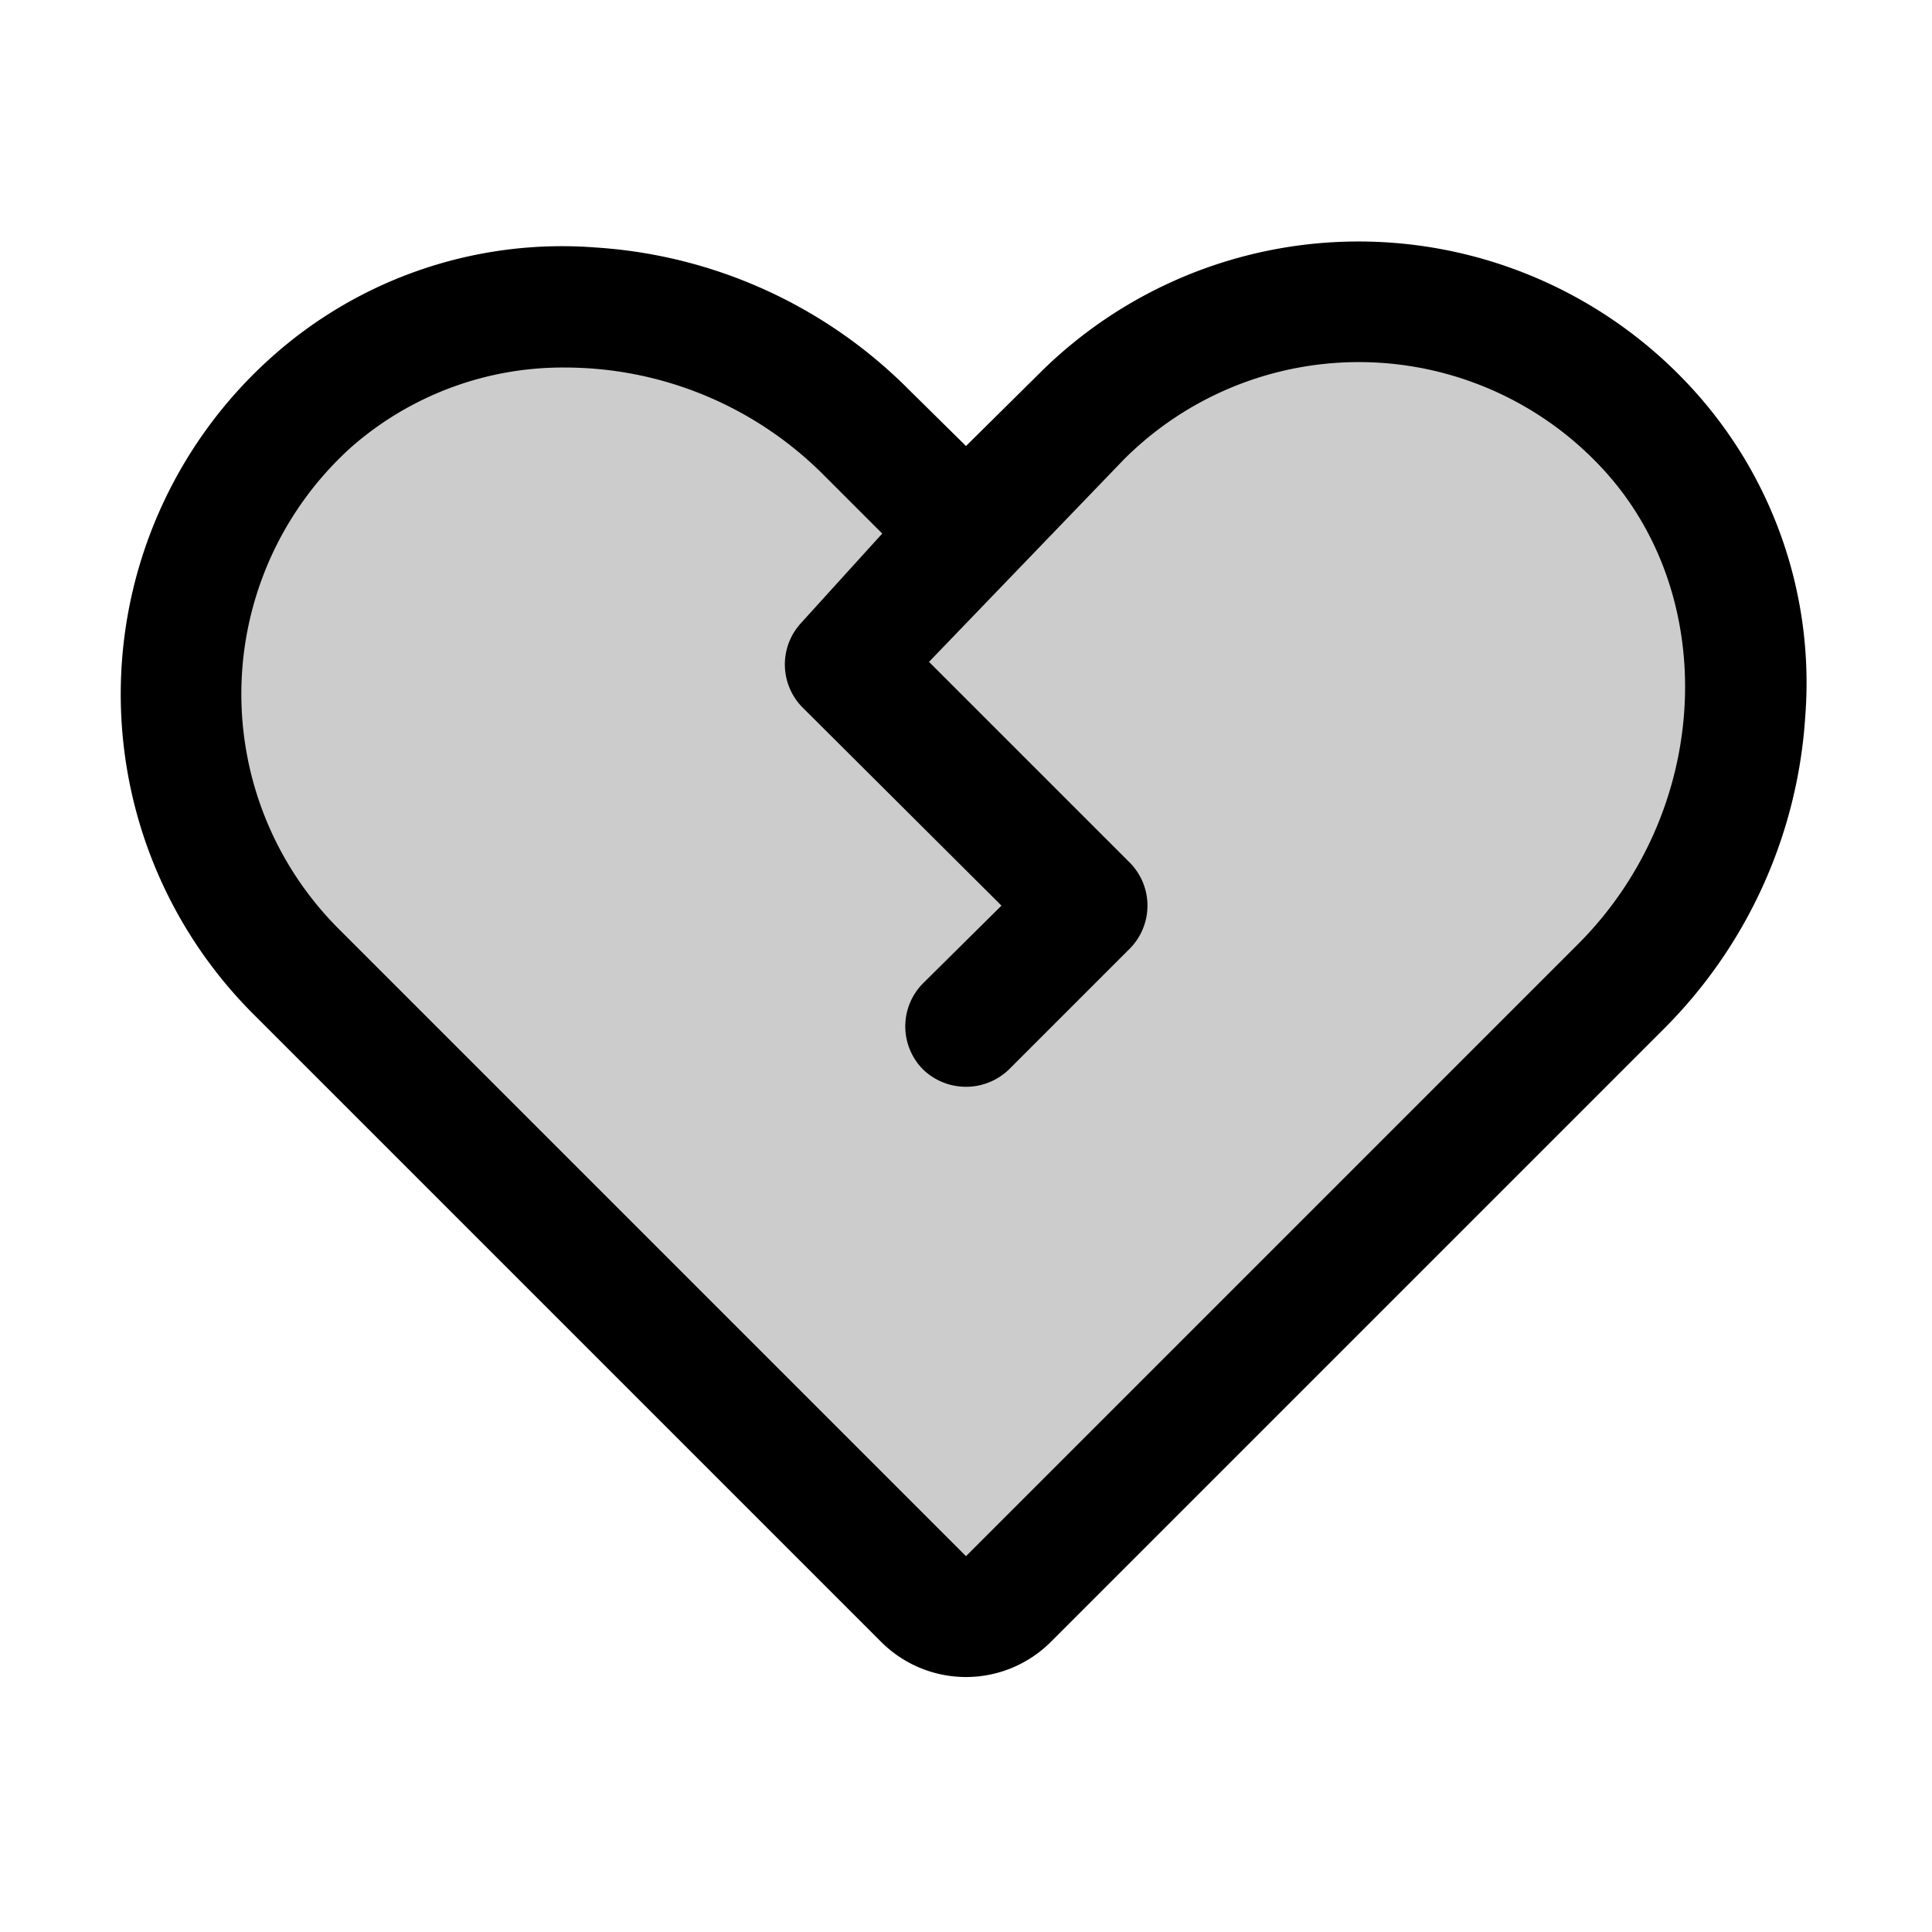 <svg xmlns="http://www.w3.org/2000/svg" viewBox="0 0 256 256" fill="currentColor"><path d="M214.7,130.9l-81,81a8.1,8.1,0,0,1-11.4,0L39.2,128.8a52,52,0,0,1,2.1-75.5c20.9-18.8,53.6-15.9,73.6,4L128,70.5l15.2-15.3a52,52,0,0,1,75.5,2.1C237.5,78.2,234.6,110.9,214.7,130.9Z" opacity="0.2"/><path d="M224.6,51.9a59.9,59.9,0,0,0-87-2.3L128,59.1l-7.5-7.4A64.3,64.3,0,0,0,79,32.8,57.7,57.7,0,0,0,35.9,47.4a59.9,59.9,0,0,0-2.3,87l83.1,83.1a15.9,15.9,0,0,0,22.6,0l81-81A64.3,64.3,0,0,0,239.2,95,57.7,57.7,0,0,0,224.6,51.9ZM209,125.2l-81,81L44.9,123.1a44,44,0,0,1,1.7-63.9A42.5,42.5,0,0,1,75,48.7,48.4,48.4,0,0,1,109.2,63l7.7,7.7L106.1,82.6a8.1,8.1,0,0,0,.2,11.1L132.7,120l-10.4,10.3a8.1,8.1,0,0,0,0,11.4,8.2,8.2,0,0,0,11.4,0l16-16a8.1,8.1,0,0,0,0-11.4L123.1,87.7l25.8-26.8a44,44,0,0,1,63.9,1.7C228.1,79.7,226.5,107.8,209,125.2Z"/></svg>